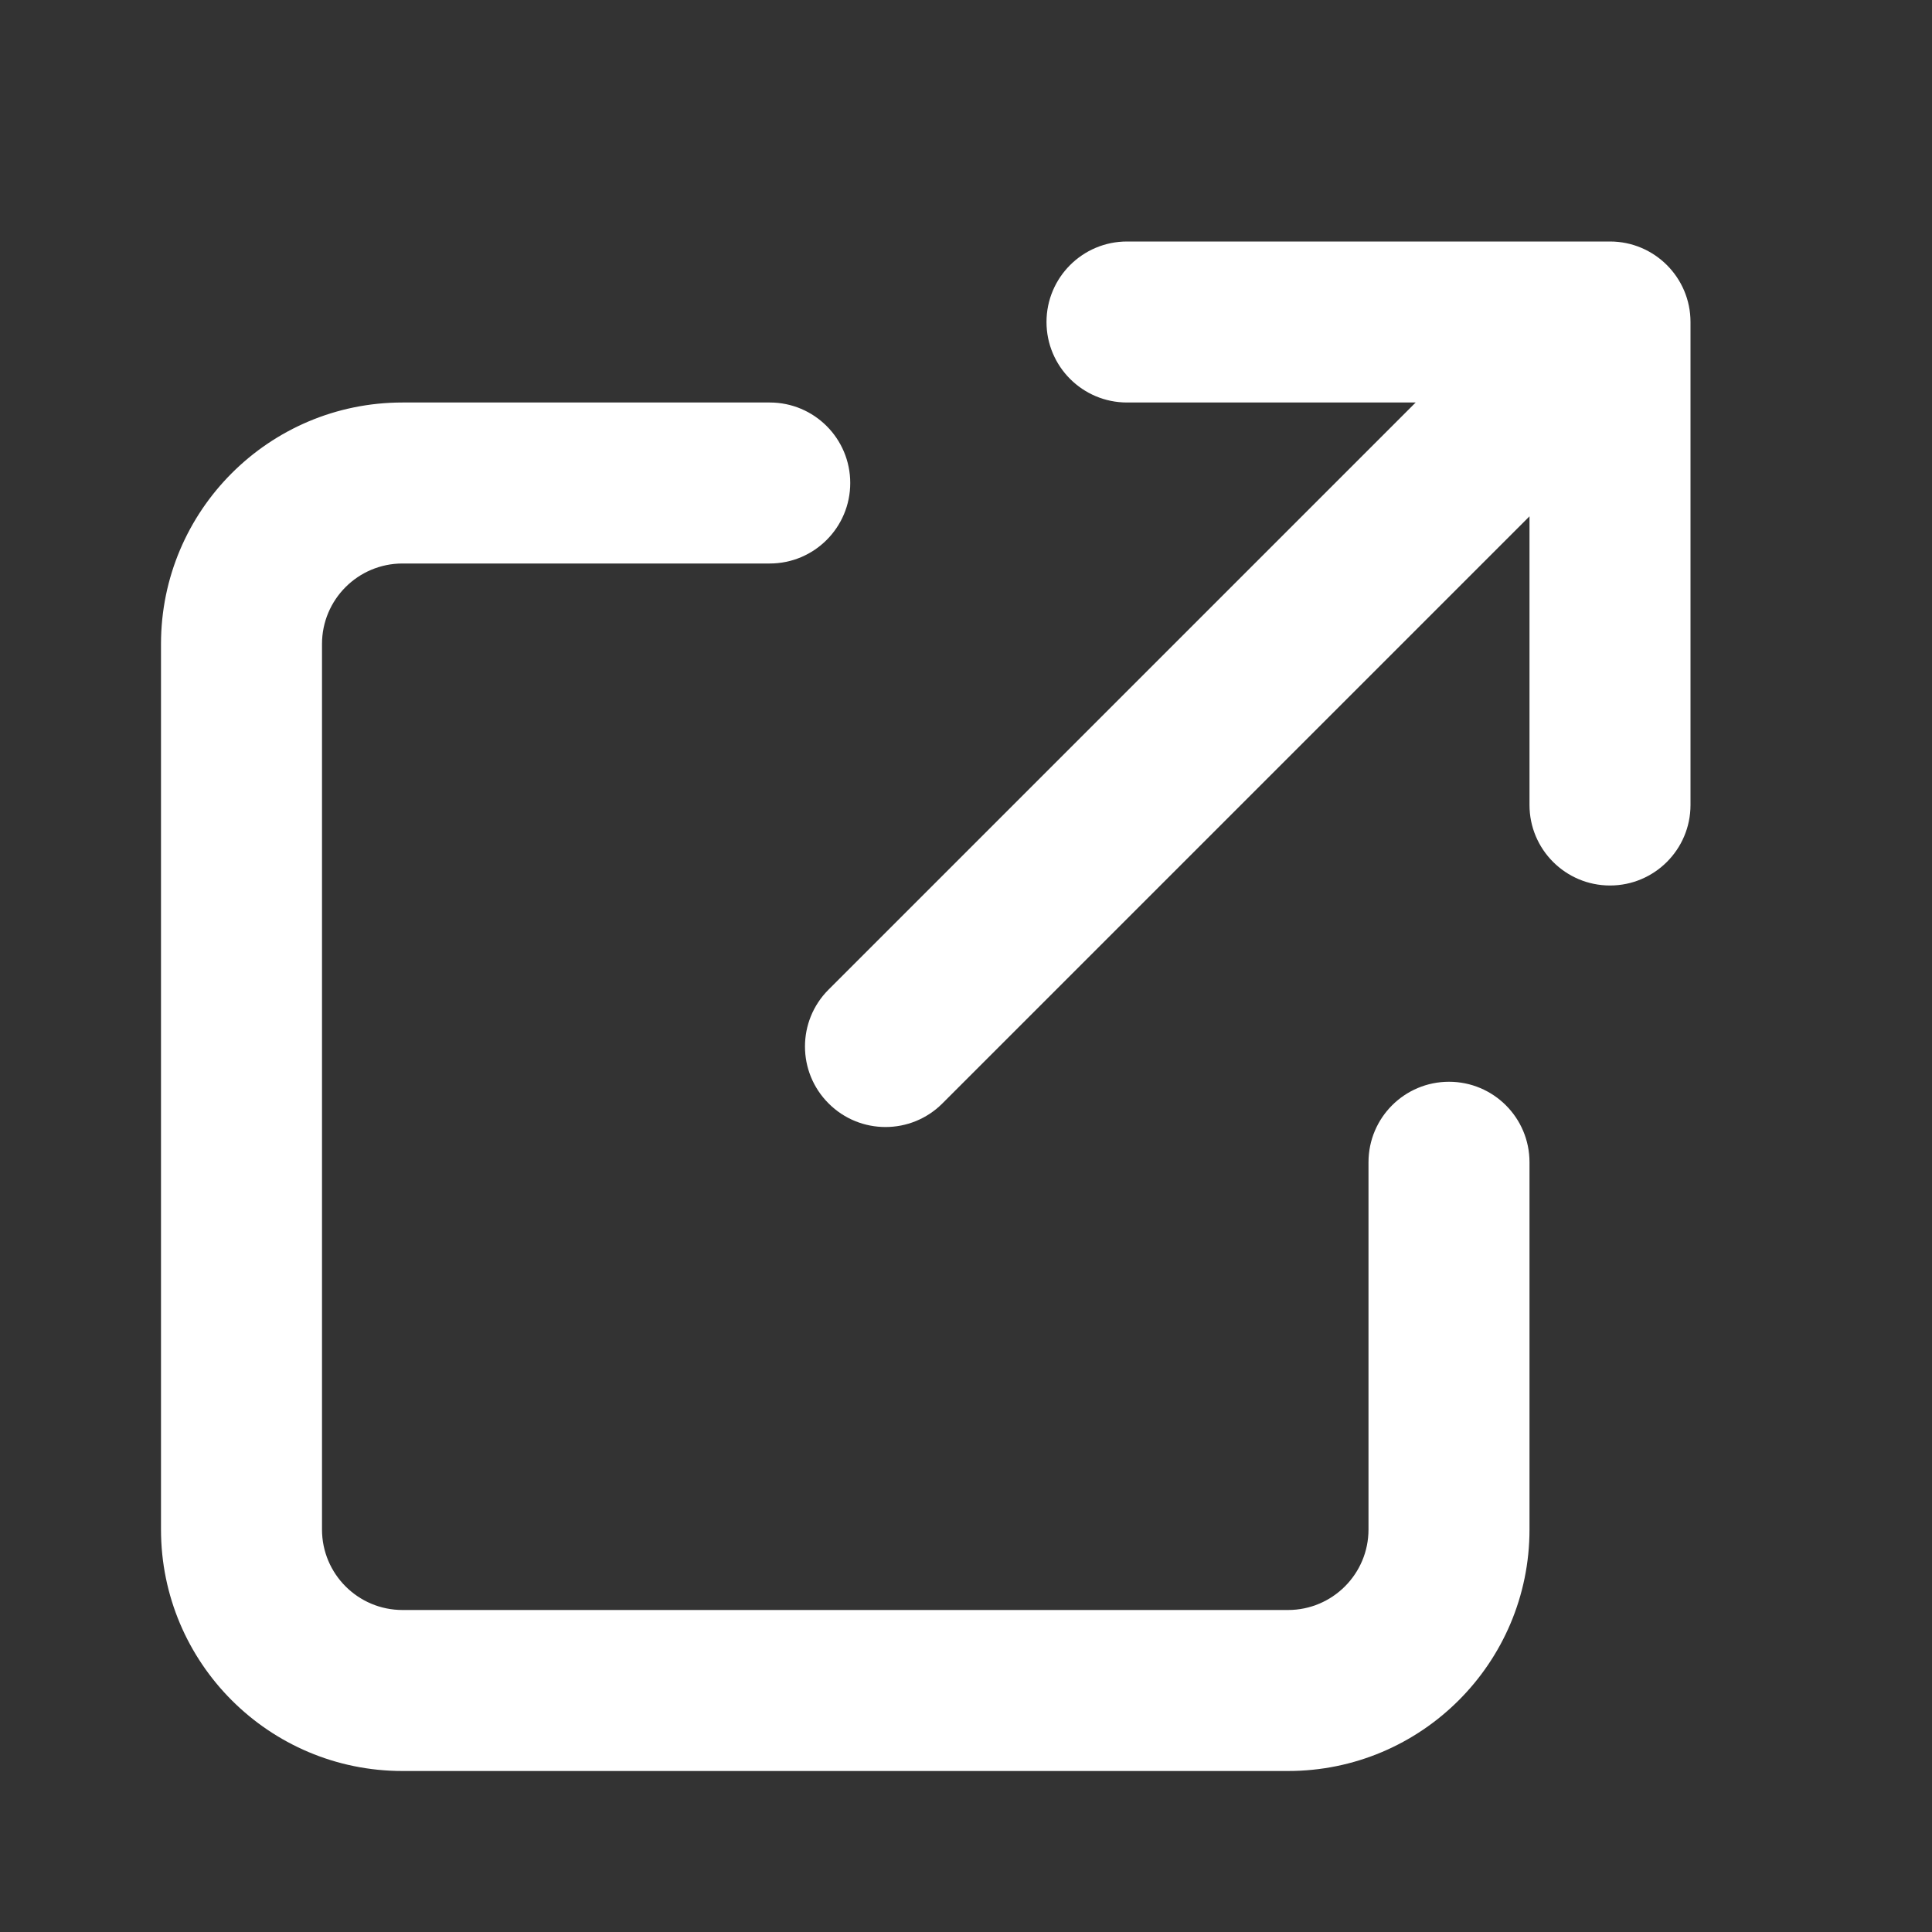 <!DOCTYPE svg PUBLIC "-//W3C//DTD SVG 1.1//EN" "http://www.w3.org/Graphics/SVG/1.1/DTD/svg11.dtd">

<!-- Uploaded to: SVG Repo, www.svgrepo.com, Transformed by: SVG Repo Mixer Tools -->
<svg width="24px" height="24px" viewBox="0 0 24 24" fill="none" xmlns="http://www.w3.org/2000/svg">

<rect x="0" y="0" width="24" height="24" fill="#333333" stroke="none"/>

<g id="SVGRepo_bgCarrier" stroke-width="0"/>

<g id="SVGRepo_tracerCarrier" stroke-linecap="round" stroke-linejoin="round"/>

<g id="SVGRepo_iconCarrier"> <path fill-rule="evenodd" clip-rule="evenodd" d="M14 5C13.448 5 13 4.552 13 4C13 3.448 13.448 3 14 3H20C20.552 3 21 3.448 21 4V10C21 10.552 20.552 11 20 11C19.448 11 19 10.552 19 10V6.414L11.707 13.707C11.317 14.098 10.683 14.098 10.293 13.707C9.902 13.317 9.902 12.683 10.293 12.293L17.586 5H14ZM5 7C4.448 7 4 7.448 4 8V19C4 19.552 4.448 20 5 20H16C16.552 20 17 19.552 17 19V14.438C17 13.885 17.448 13.438 18 13.438C18.552 13.438 19 13.885 19 14.438V19C19 20.657 17.657 22 16 22H5C3.343 22 2 20.657 2 19V8C2 6.343 3.343 5 5 5H9.562C10.115 5 10.562 5.448 10.562 6C10.562 6.552 10.115 7 9.562 7H5Z" fill="#fff"/> </g>

</svg>